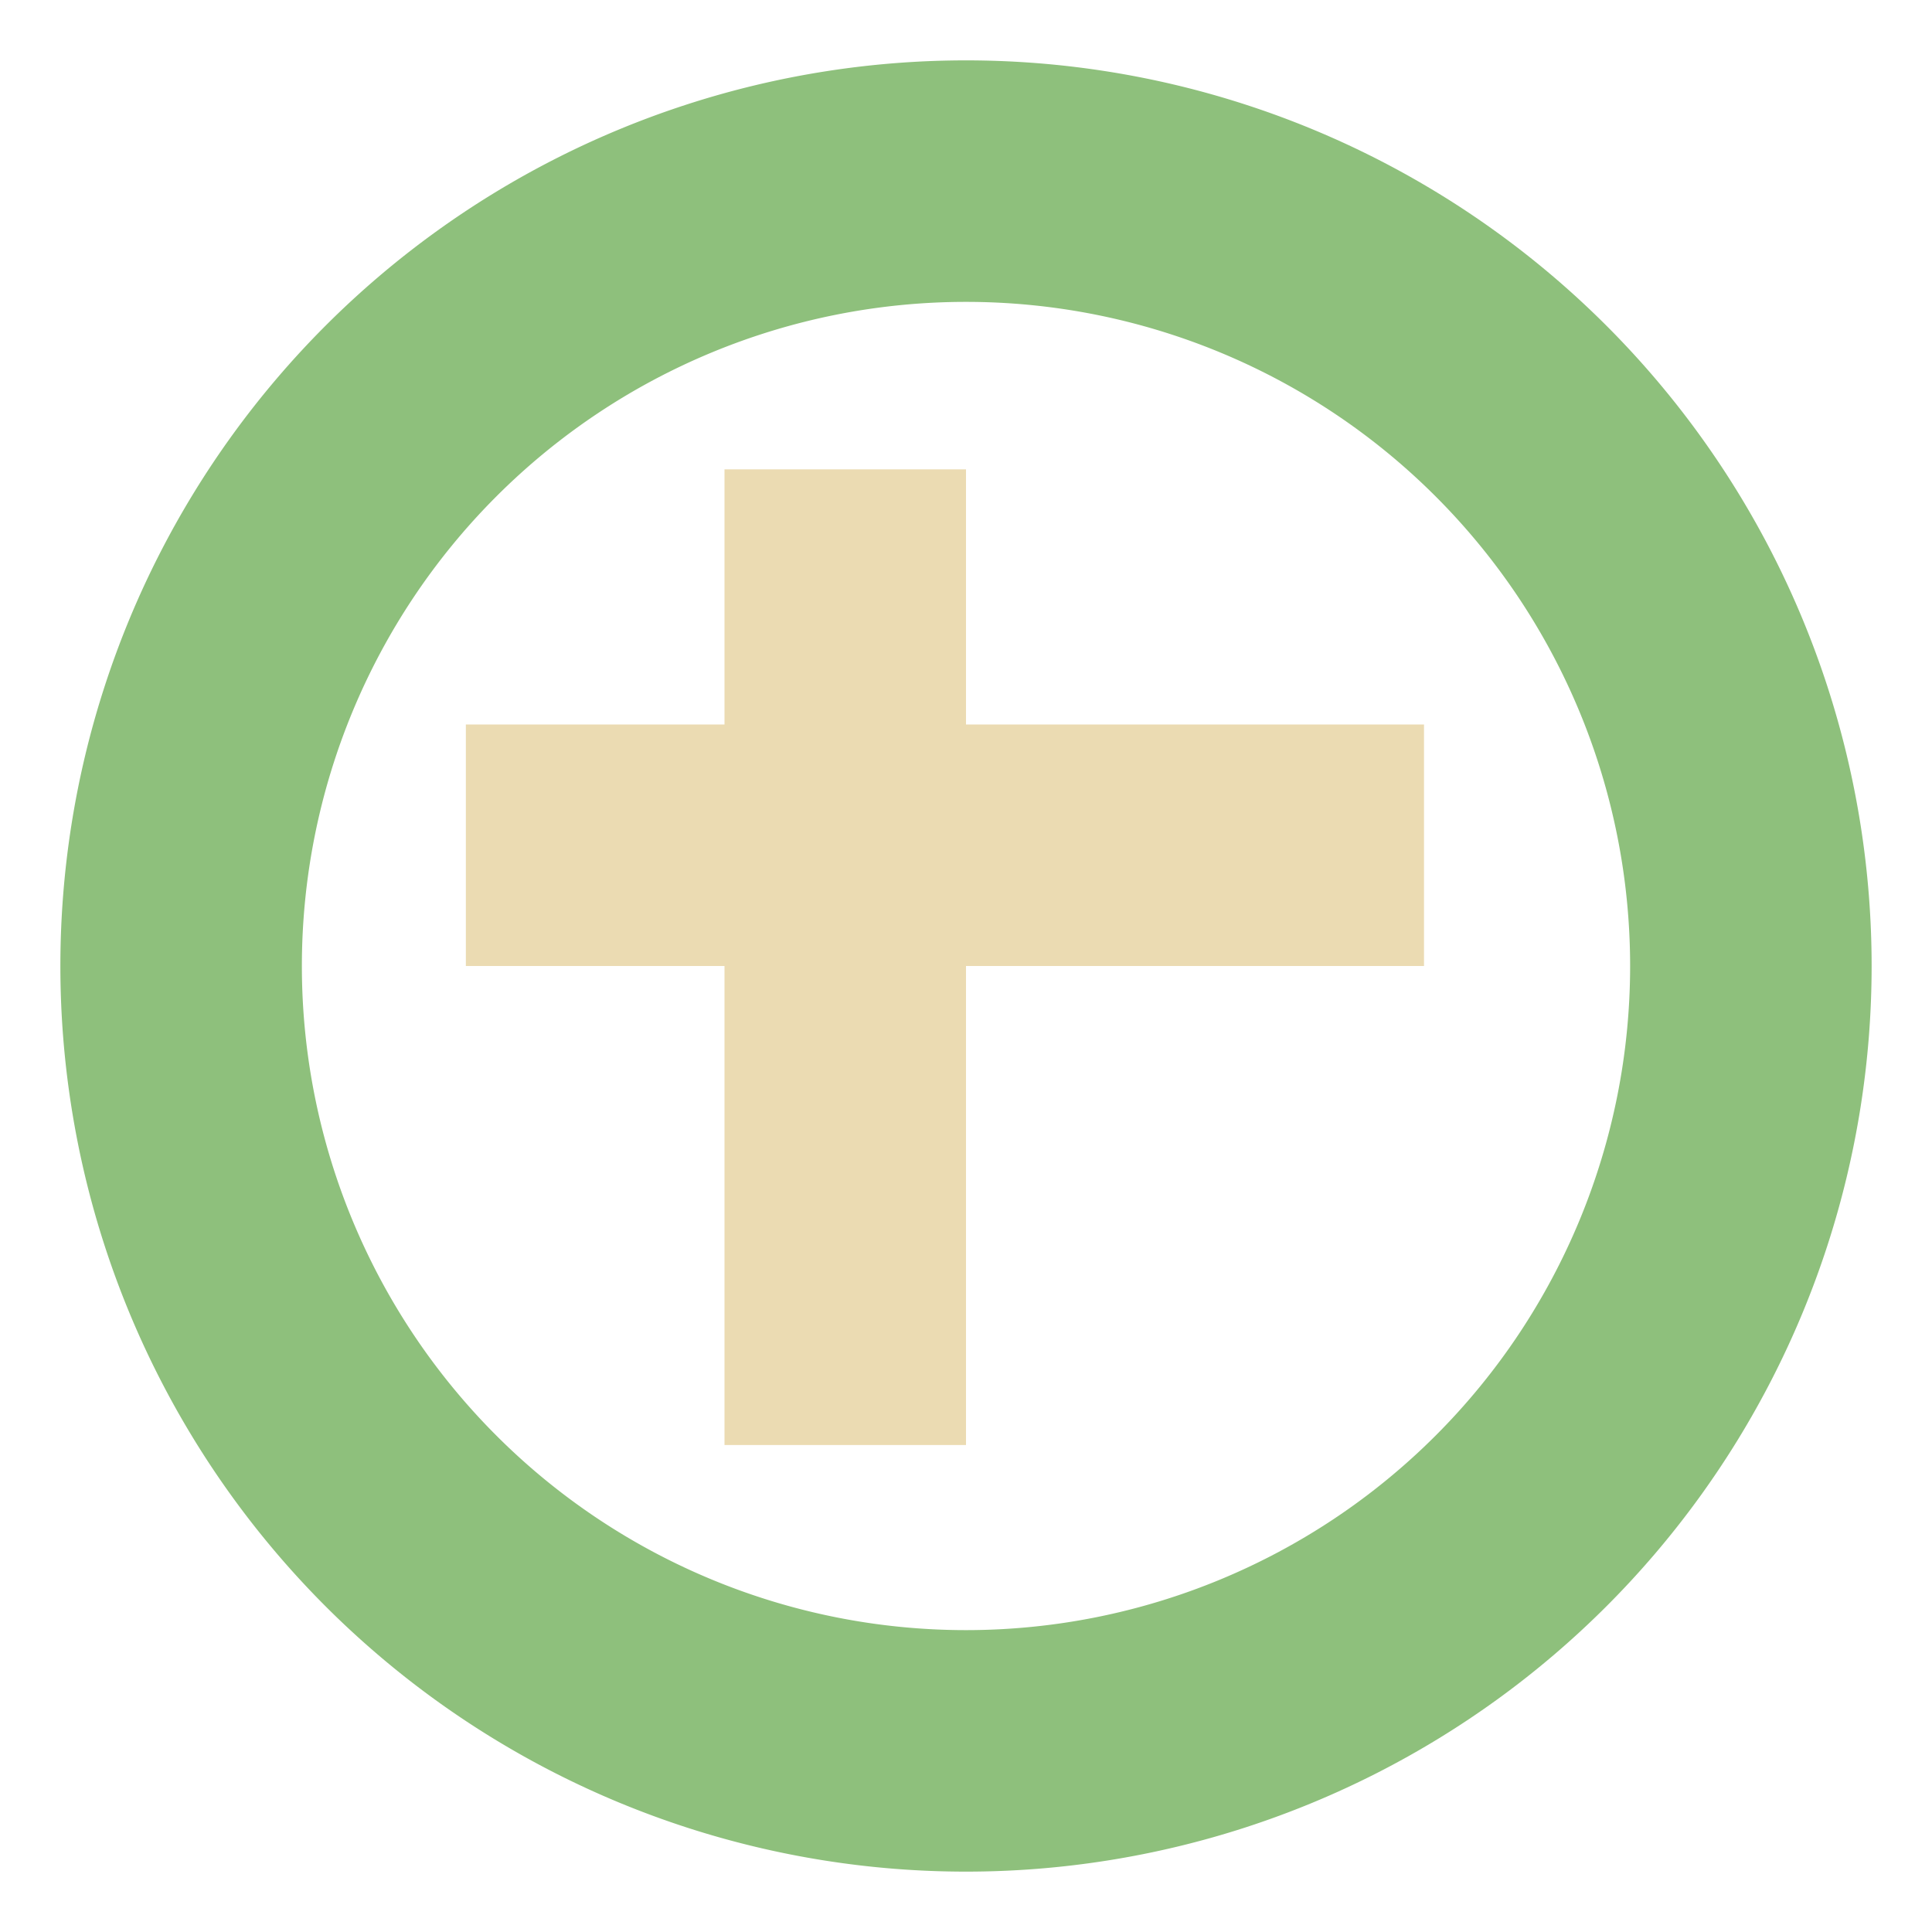 <svg height="16" width="16" viewBox="0 0 16 16" xmlns="http://www.w3.org/2000/svg"><path d="M11.793 8V6H8V3.887H6V6H3.858v2H6v3.967h2V8z" fill="#ebdbb2"/><path d="M8 .5a7.5 7.5 0 0 0 0 15 7.5 7.5 0 0 0 0-15zm0 2a5.5 5.5 0 0 1 0 11 5.5 5.5 0 0 1 0-11z" fill="#8ec07c"/></svg>
